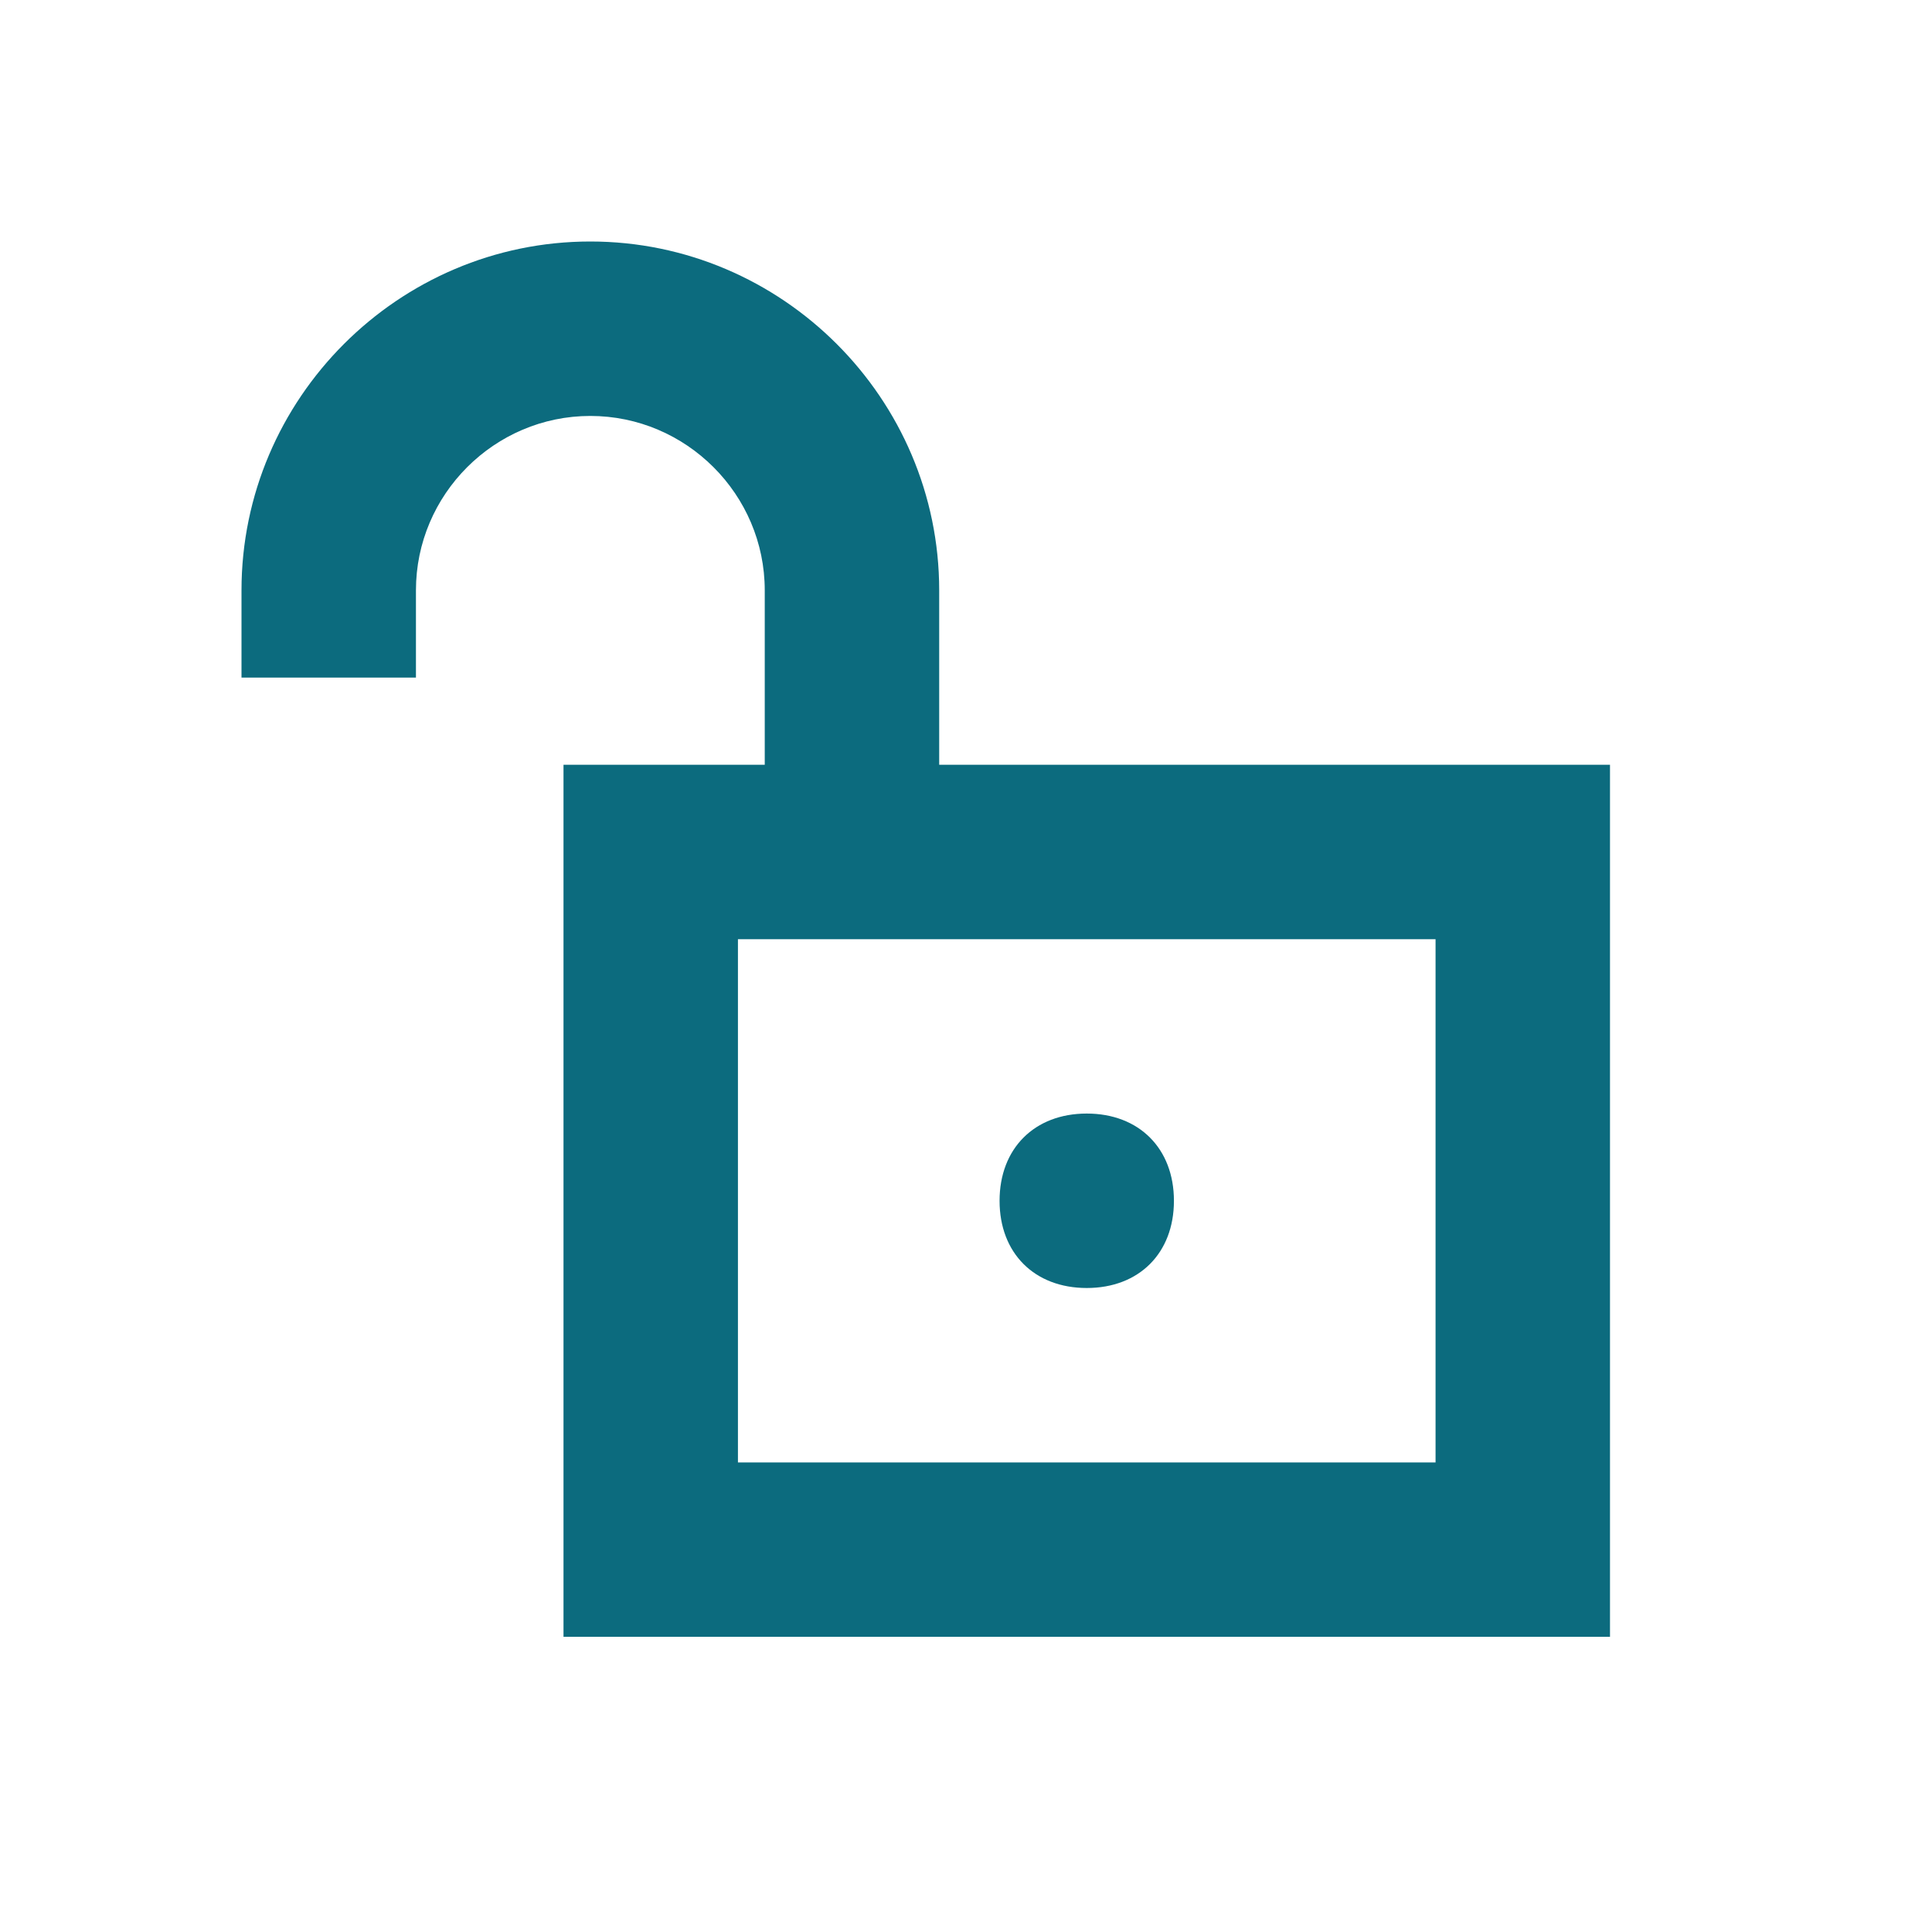 <svg width="24" height="24" viewBox="0 0 24 24" fill="none" xmlns="http://www.w3.org/2000/svg">
<path d="M15.667 10.583V9.5H17.833V10.583H15.667ZM7 9.5H20V20.333H7V9.5ZM9.167 11.667V18.167H17.833V11.667H9.167ZM13.5 13.833C14.15 13.833 14.583 14.267 14.583 14.917C14.583 15.567 14.15 16 13.5 16C12.85 16 12.417 15.567 12.417 14.917C12.417 14.267 12.85 13.833 13.5 13.833ZM7.333 3C9.717 3 11.667 4.95 11.667 7.333V10.583H9.5V7.333C9.5 6.142 8.525 5.167 7.333 5.167C6.142 5.167 5.167 6.142 5.167 7.333V8.417H3V7.333C3 4.95 4.95 3 7.333 3Z" fill="#0C6B7E"/>
</svg>
